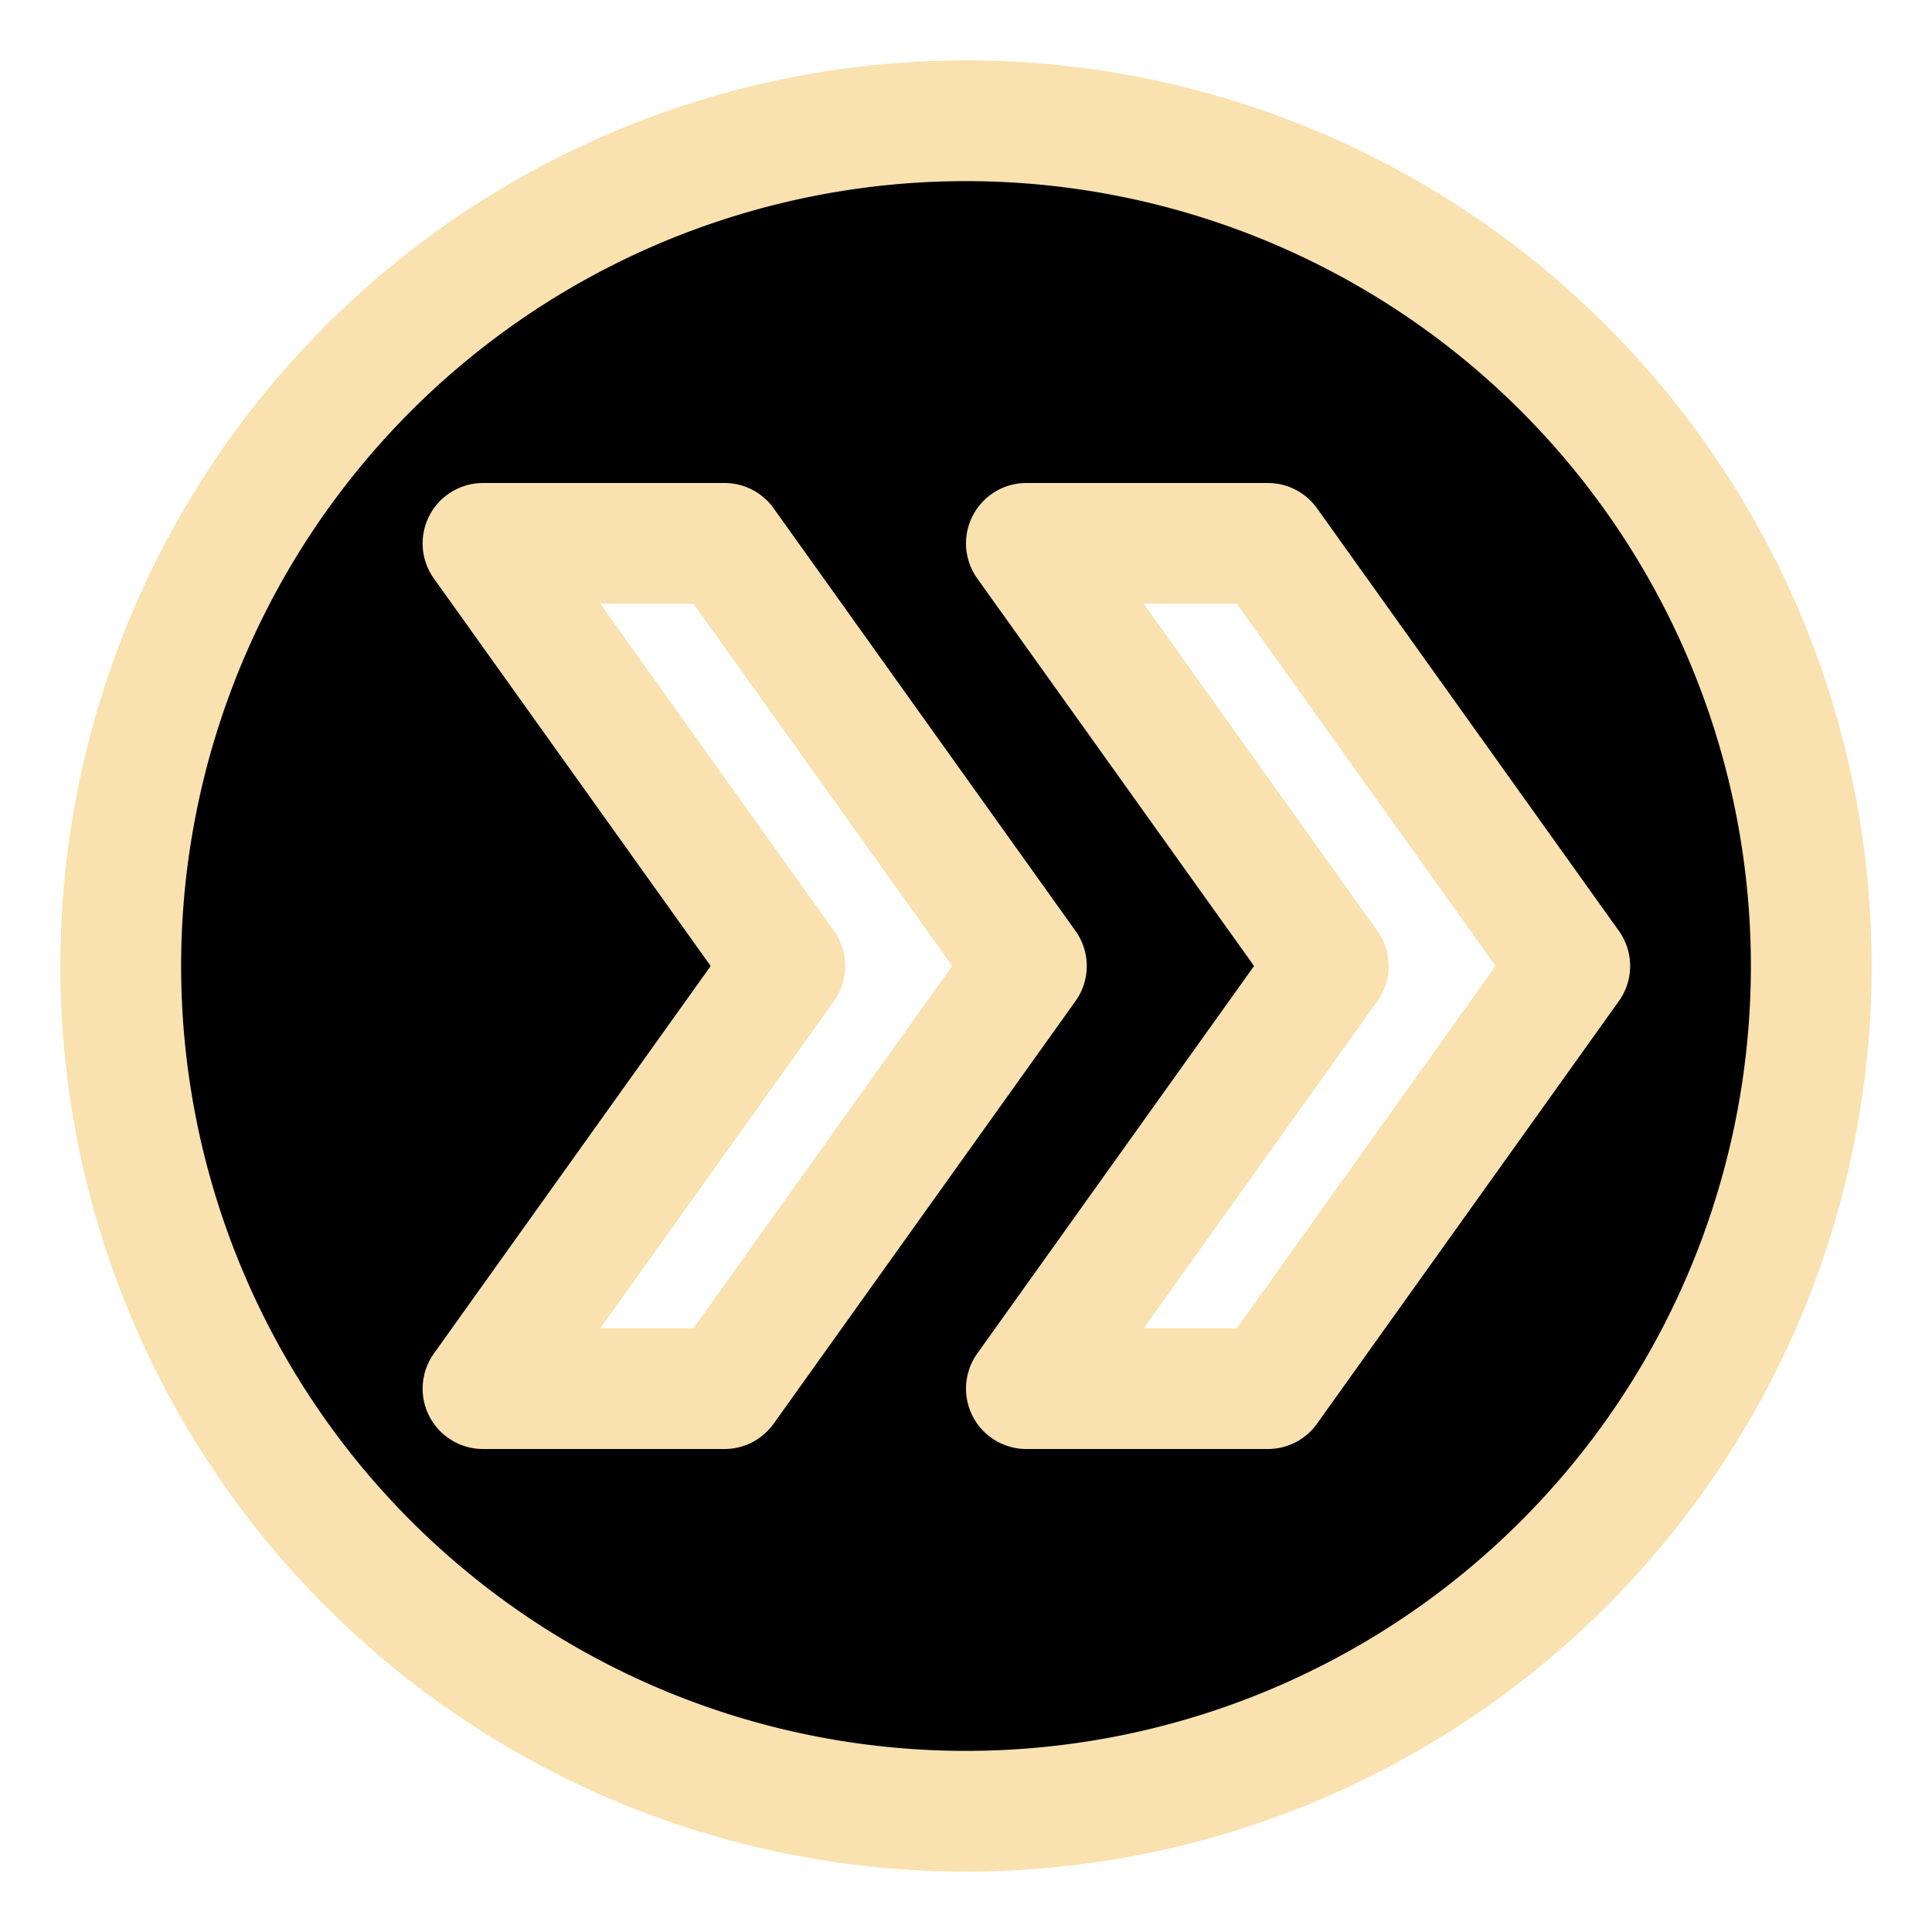 <svg xmlns="http://www.w3.org/2000/svg" width="16" height="16" viewBox="0 0 16 16">
	<path fill="currentColor" stroke="#f9e2af" stroke-linecap="round" stroke-linejoin="round" d="M8 15A7 7 0 108 1a7 7 0 000 14m.5-10.5h2L13 8l-2.5 3.5h-2L11 8zM4 4.5h2L8.5 8 6 11.5H4L6.5 8z" />
</svg>
